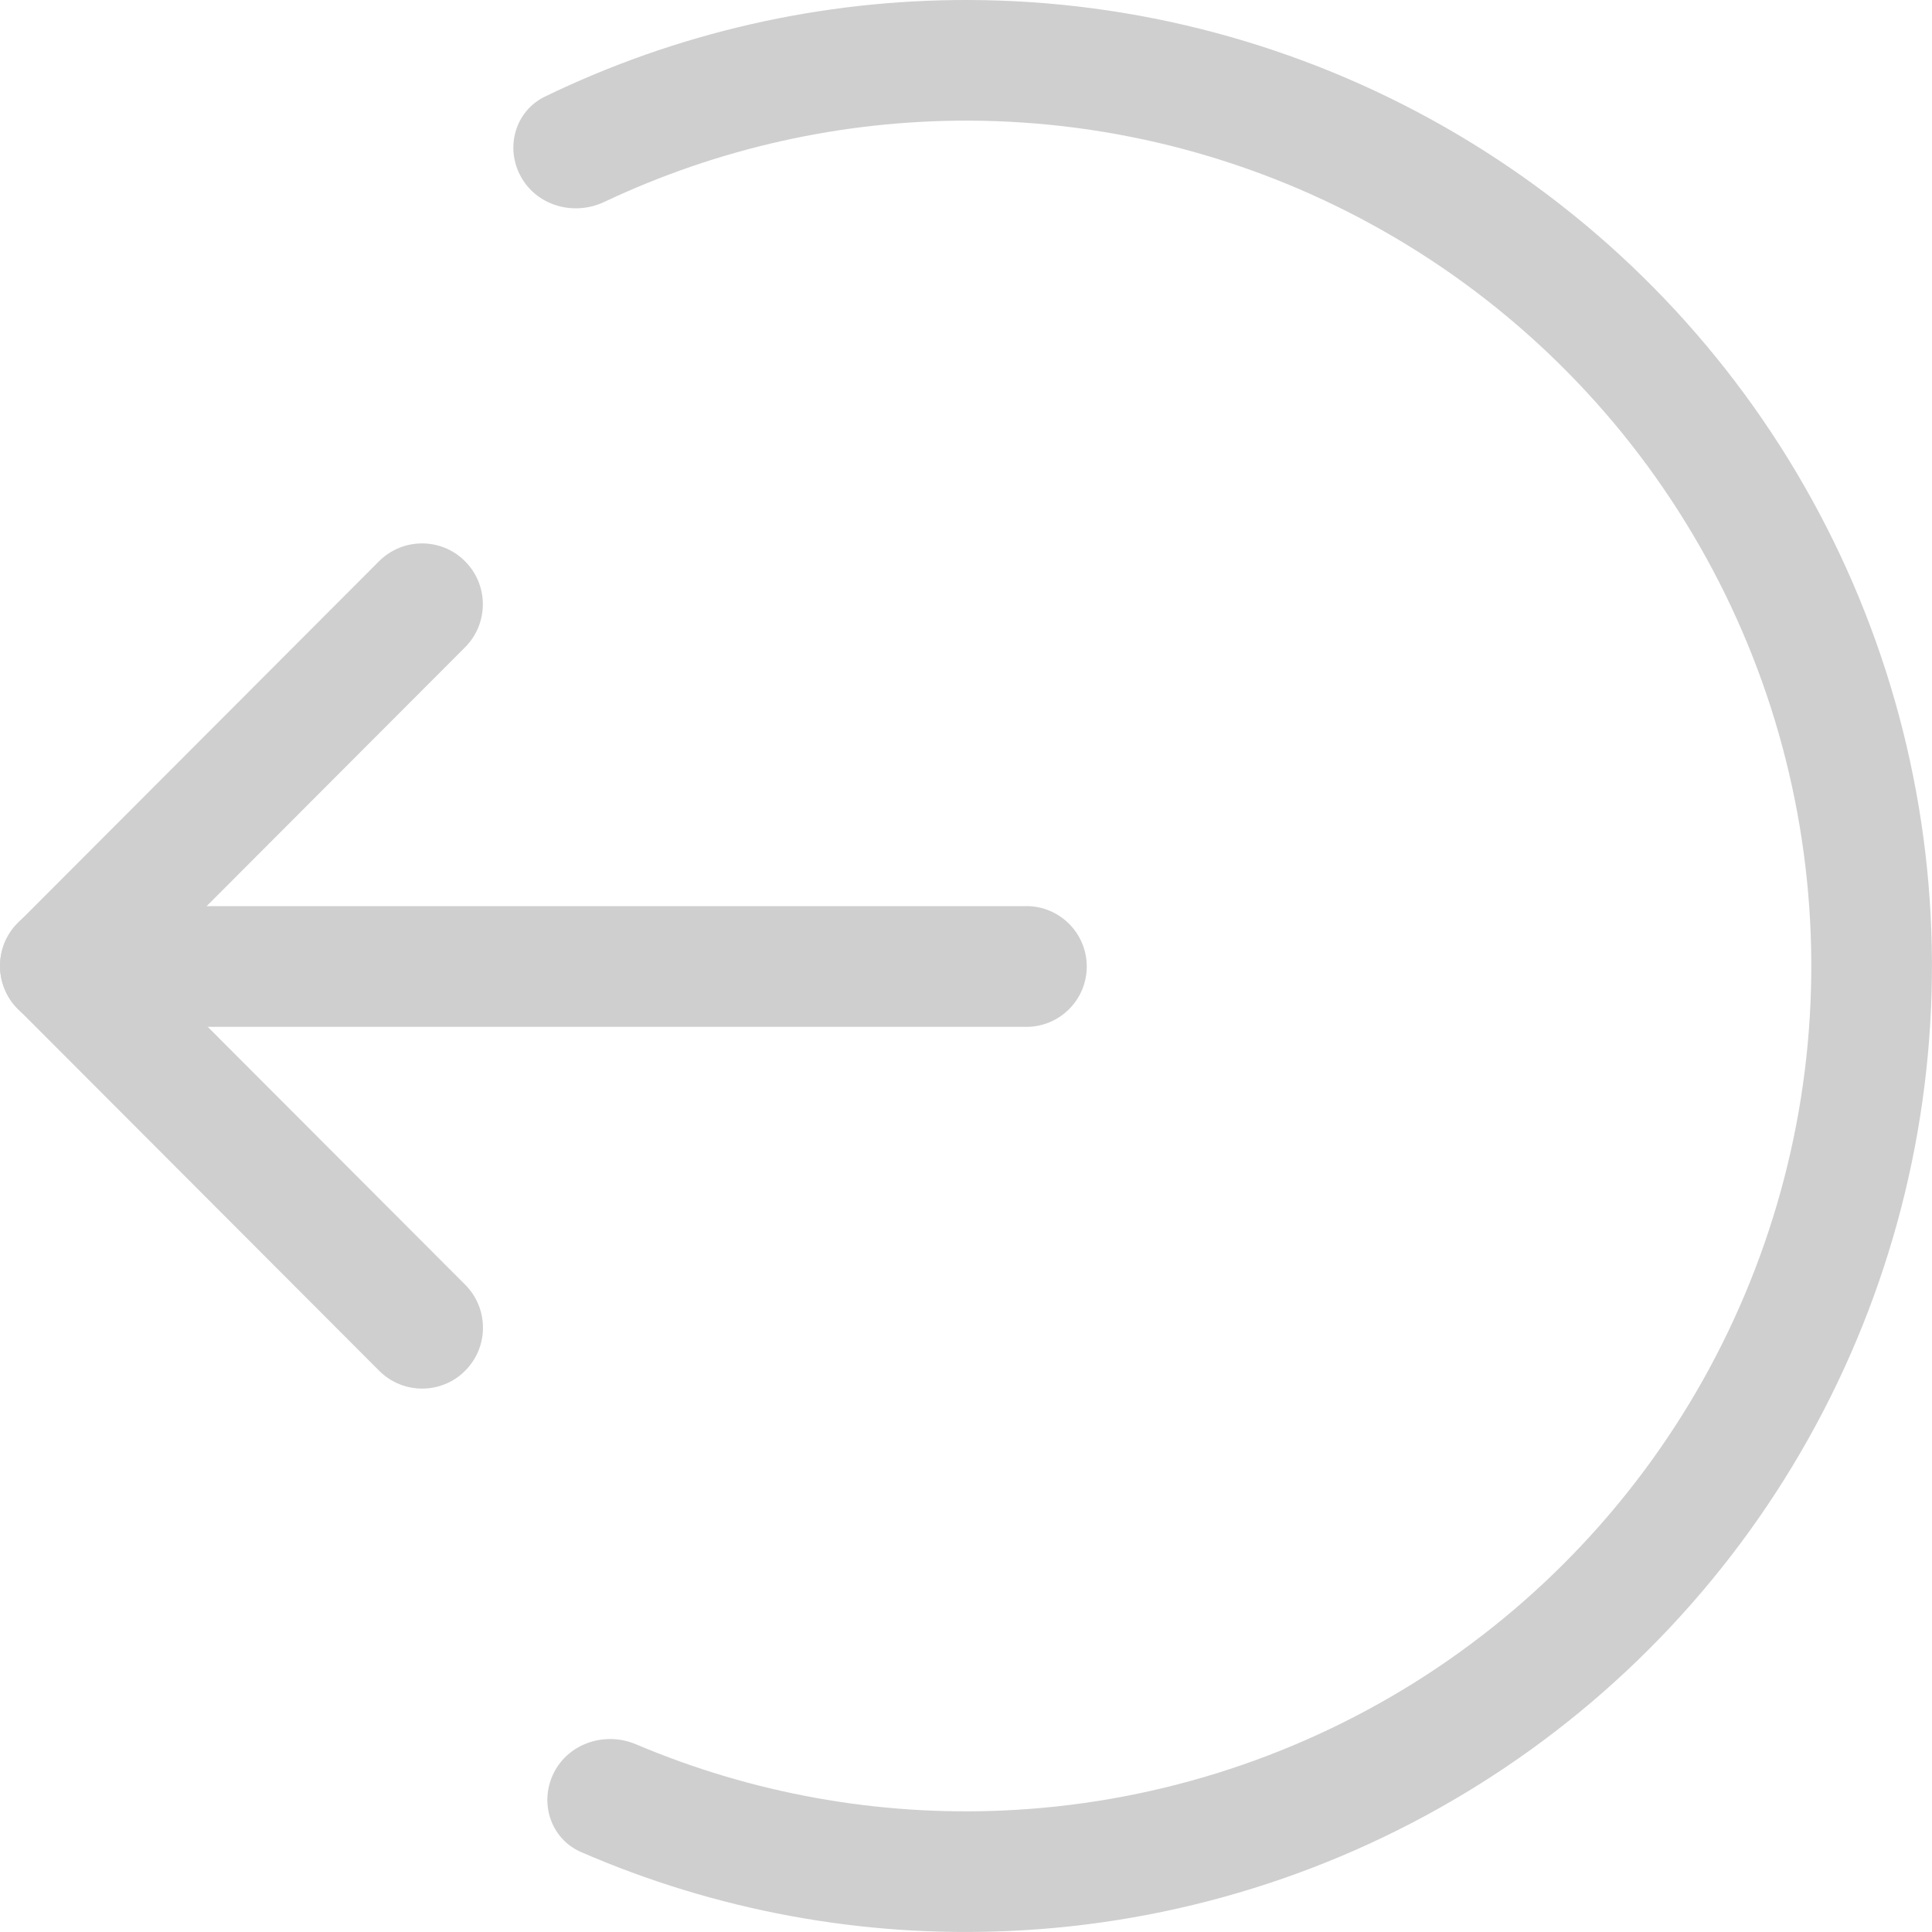 <svg width="16" height="16" viewBox="0 0 16 16" fill="none" xmlns="http://www.w3.org/2000/svg">
<path d="M1.5 8.504C1.224 8.504 1 8.28 1 8.004C1 7.728 1.224 7.504 1.5 7.504L8.5 7.504C8.776 7.504 9 7.728 9 8.004C9 8.28 8.776 8.504 8.5 8.504L1.5 8.504Z" fill="#CFCFCF"/>
<path d="M0.86 8.357C0.663 8.554 0.344 8.554 0.148 8.357C-0.049 8.16 -0.049 7.841 0.148 7.644L3.139 4.648C3.336 4.451 3.655 4.451 3.851 4.648C4.048 4.845 4.048 5.164 3.851 5.361L0.86 8.357Z" fill="#CFCFCF"/>
<path d="M0.148 8.355C-0.049 8.158 -0.049 7.839 0.148 7.642C0.344 7.445 0.663 7.445 0.86 7.642L3.852 10.639C4.049 10.836 4.049 11.155 3.852 11.352C3.656 11.549 3.337 11.549 3.14 11.352L0.148 8.355Z" fill="#CFCFCF"/>
<path d="M4.588 14.679C4.462 14.925 4.559 15.228 4.812 15.338C5.924 15.821 7.133 16.046 8.349 15.992C9.731 15.932 11.074 15.514 12.246 14.78C13.419 14.046 14.381 13.02 15.038 11.803C15.696 10.585 16.026 9.218 15.998 7.835C15.97 6.452 15.583 5.1 14.876 3.911C14.169 2.722 13.165 1.737 11.963 1.051C10.762 0.366 9.403 0.003 8.019 2.46422e-05C6.803 -0.003 5.604 0.271 4.513 0.8C4.265 0.92 4.18 1.226 4.316 1.467C4.451 1.707 4.755 1.79 5.005 1.672C5.944 1.228 6.973 0.997 8.017 0.999C9.228 1.002 10.417 1.319 11.468 1.919C12.52 2.519 13.398 3.381 14.017 4.422C14.636 5.462 14.974 6.646 14.999 7.856C15.024 9.066 14.734 10.262 14.159 11.328C13.584 12.393 12.742 13.29 11.716 13.933C10.69 14.575 9.515 14.941 8.305 14.994C7.262 15.04 6.225 14.851 5.268 14.446C5.014 14.338 4.713 14.434 4.588 14.679Z" fill="#CFCFCF"/>
</svg>
